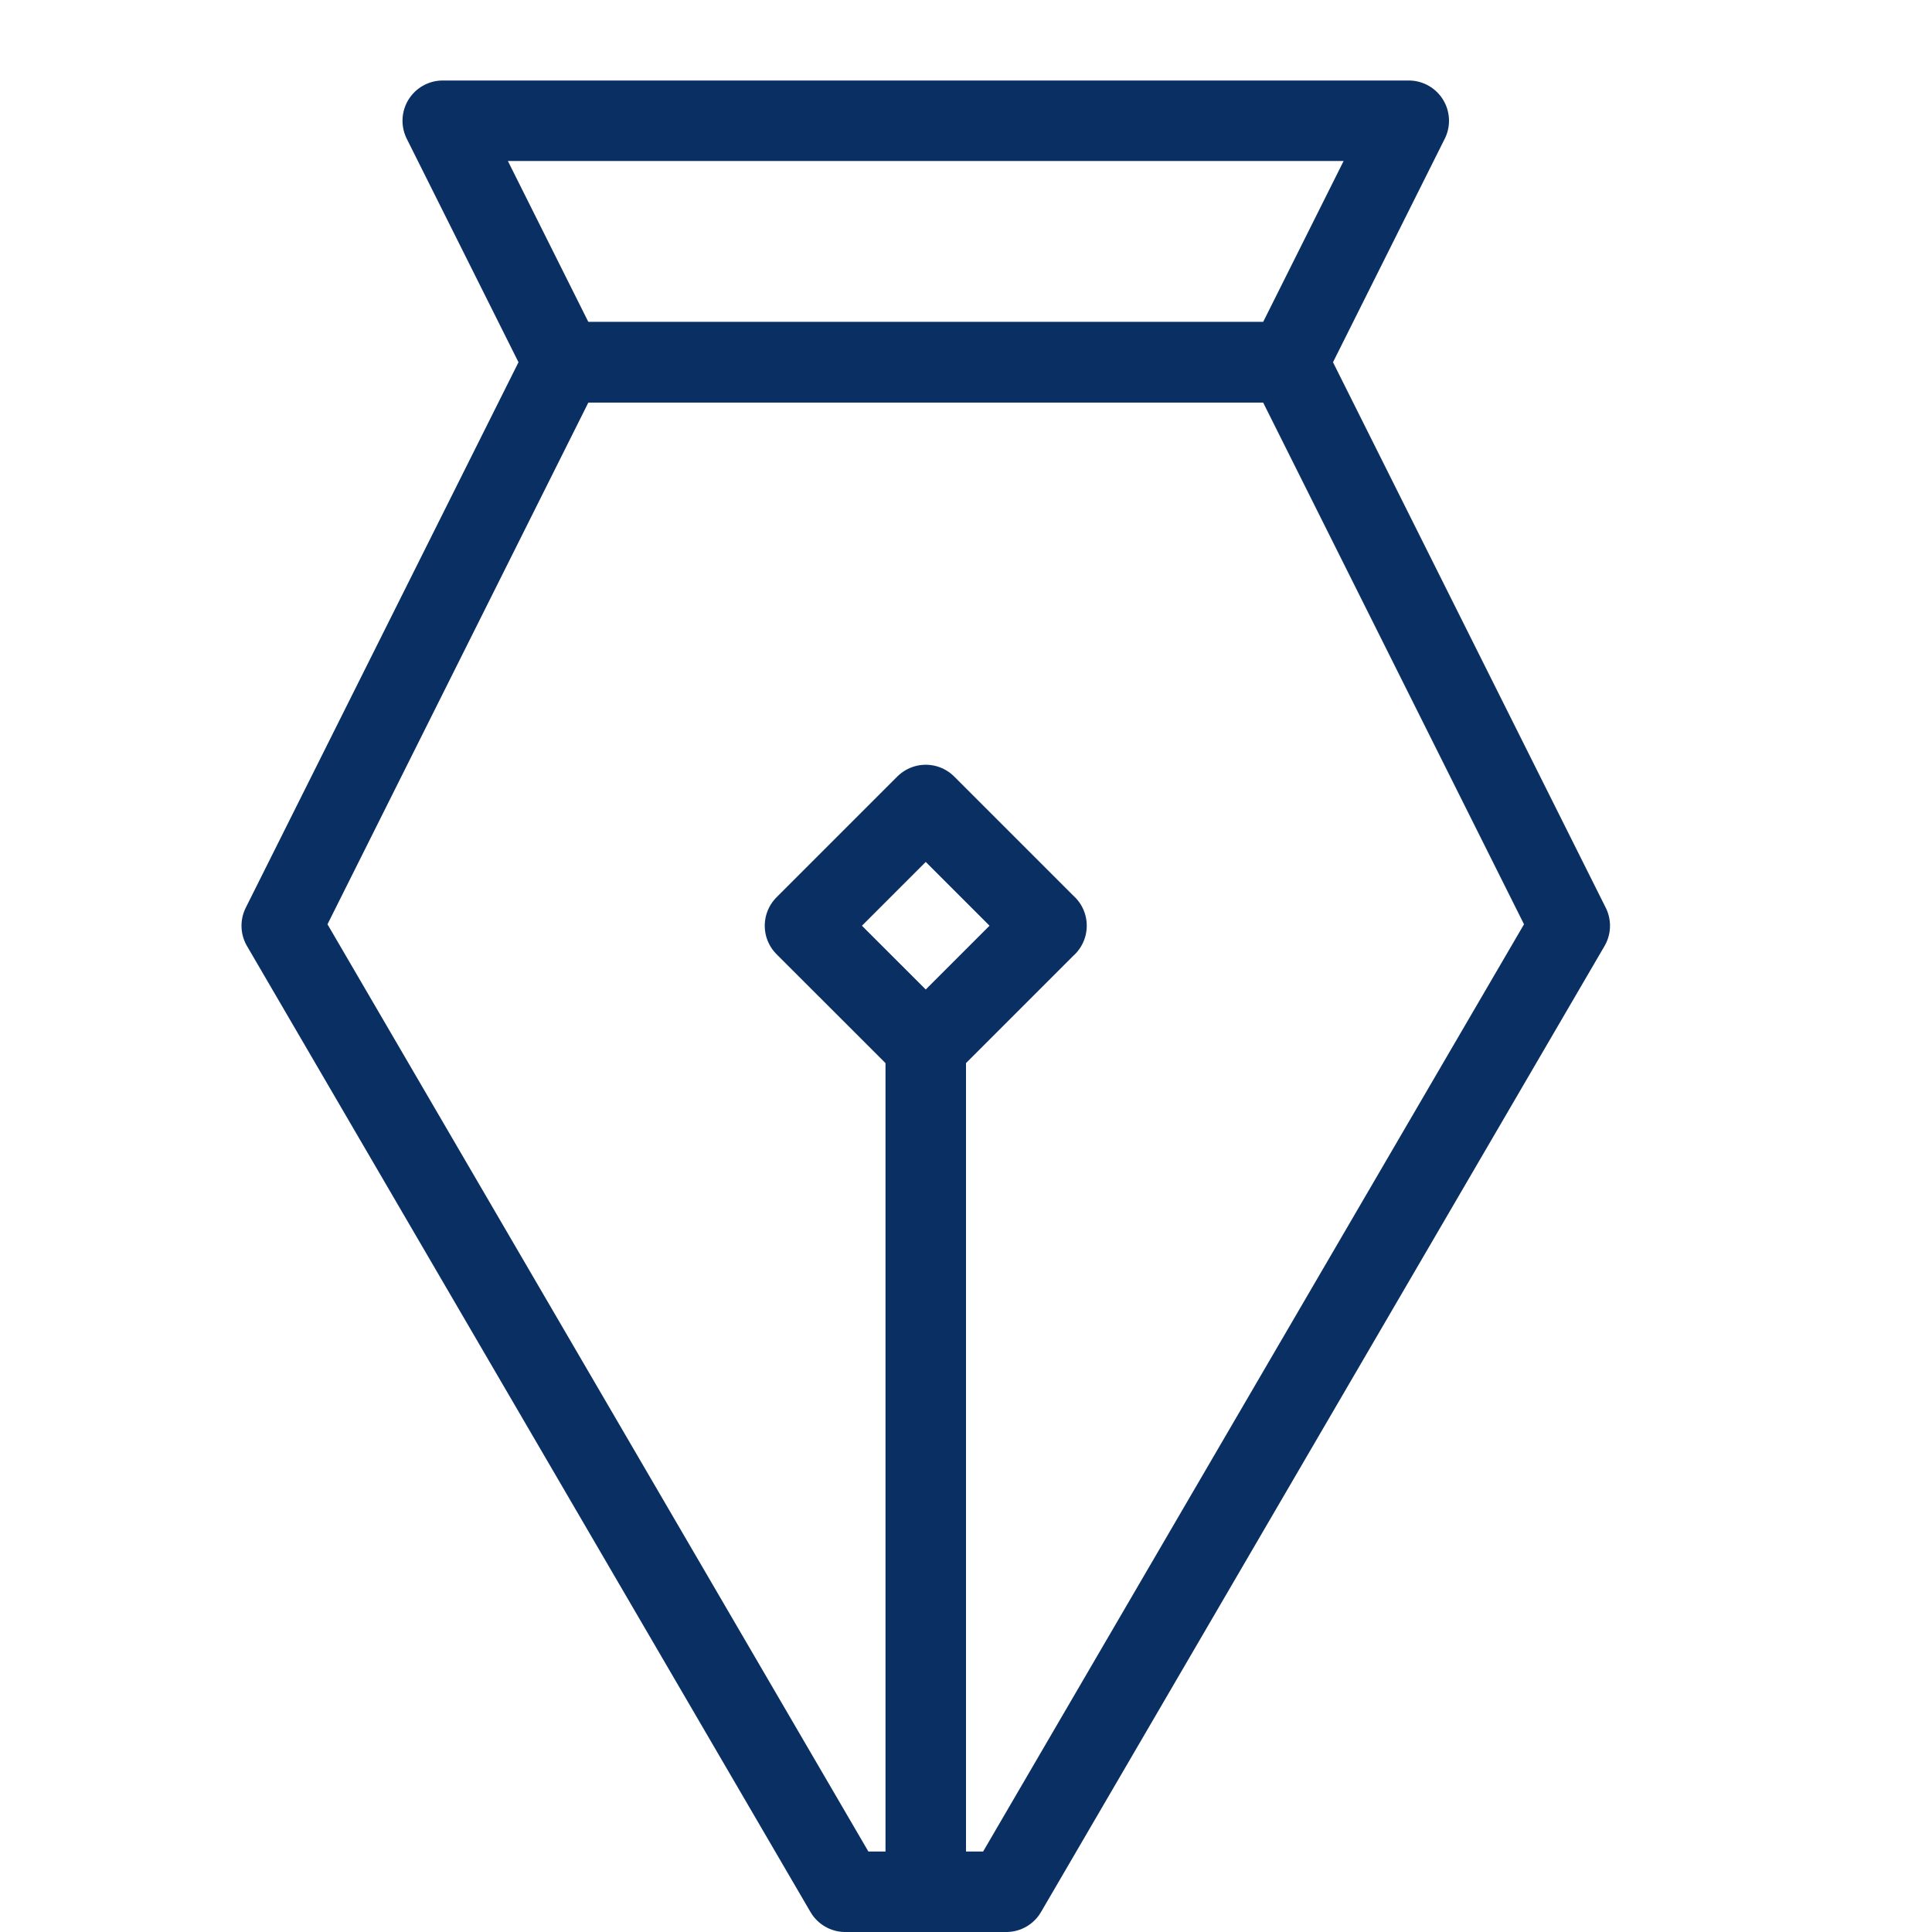 <svg xmlns="http://www.w3.org/2000/svg" fill="none" viewBox="0 0 24 24" id="Pen-Tool--Streamline-Cyber">
  <desc>
    Pen Tool Streamline Icon: https://streamlinehq.com
  </desc>
  <path stroke="#092f63" stroke-linejoin="round" stroke-miterlimit="10" d="M16 4.5H7l-1.5 -3h12l-1.5 3Z" stroke-width="1"></path>
  <path stroke="#092f63" stroke-linejoin="round" stroke-miterlimit="10" d="m19.5 11.5 -7 12h-2l-7 -12 3.5 -7h9l3.5 7Z" stroke-width="1"></path>
  <path stroke="#092f63" stroke-linecap="round" stroke-linejoin="round" stroke-miterlimit="10" d="M11.5 23.5V13" stroke-width="1"></path>
  <path stroke="#092f63" stroke-linejoin="round" stroke-miterlimit="10" d="M13 11.5 11.5 10 10 11.5l1.5 1.499 1.5 -1.5v0.001Z" stroke-width="1"></path>
</svg>